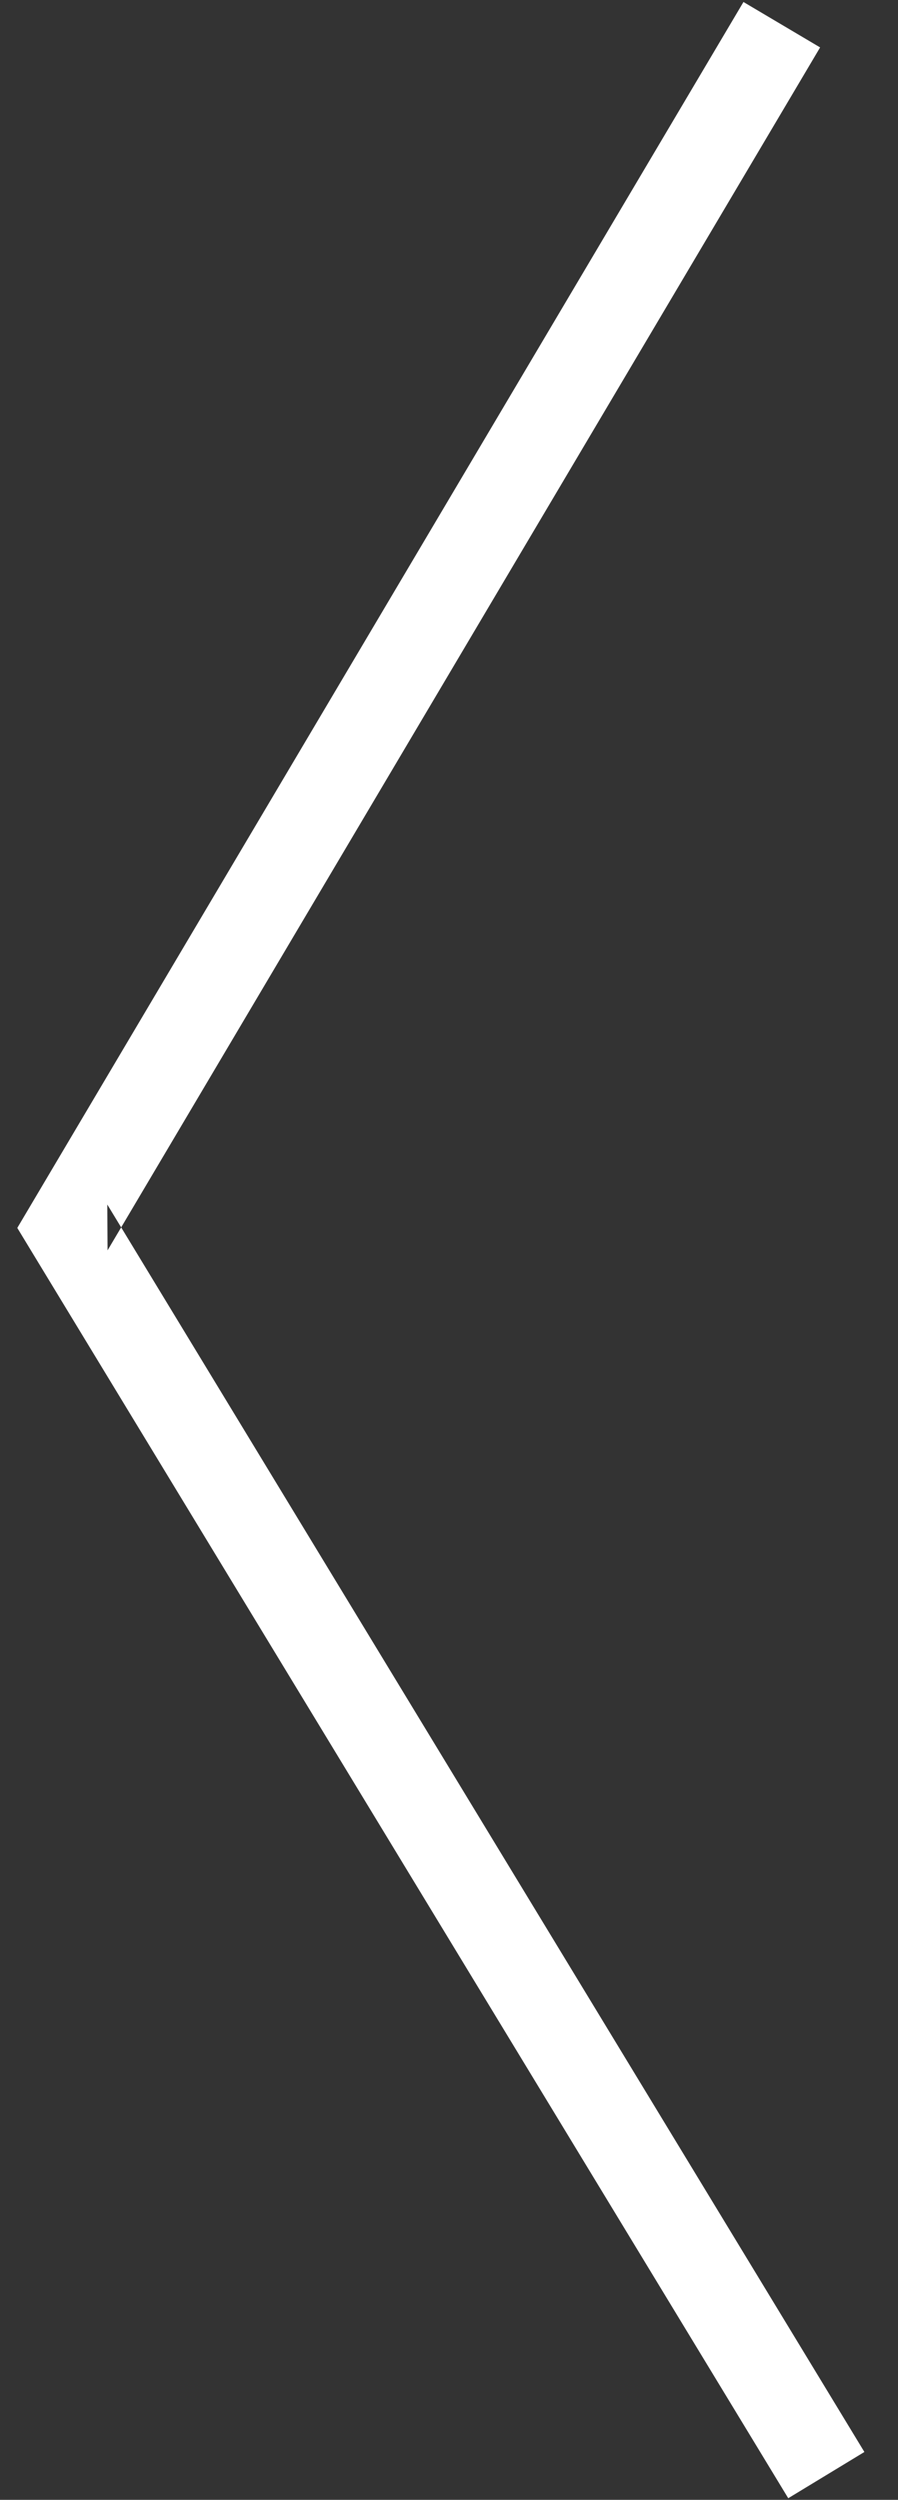 <?xml version="1.0" encoding="UTF-8" standalone="no"?>
<svg width="23px" height="64px" viewBox="0 0 23 64" version="1.1" xmlns="http://www.w3.org/2000/svg" xmlns:xlink="http://www.w3.org/1999/xlink">
    <rect x="0" y="0" width="23" height="64" fill="#333333" stroke="none"/>
    <!-- Generator: Sketch 3.8.3 (29802) - http://www.bohemiancoding.com/sketch -->
    <title>white/icon-ui-angle-left-large-white</title>
    <desc>Created with Sketch.</desc>
    <defs></defs>
    <g id="white" stroke="none" stroke-width="1" fill="none" fill-rule="evenodd">
        <g id="icons,-utility-white" transform="translate(-406, -1021)" fill="#FFFFFF">
            <g id="white/icon-ui-angle-left-large-white" transform="translate(406, 1021)">
                <g id="Path-1">
                    <g id="Page-1">
                        <polygon id="Path-1" points="22.139 62.775 2.748 30.838 2.755 32.011 21.005 1.214 19.042 0.051 0.792 30.848 0.443 31.437 0.798 32.022 20.189 63.959"></polygon>
                    </g>
                </g>
            </g>
        </g>
    </g>
</svg>